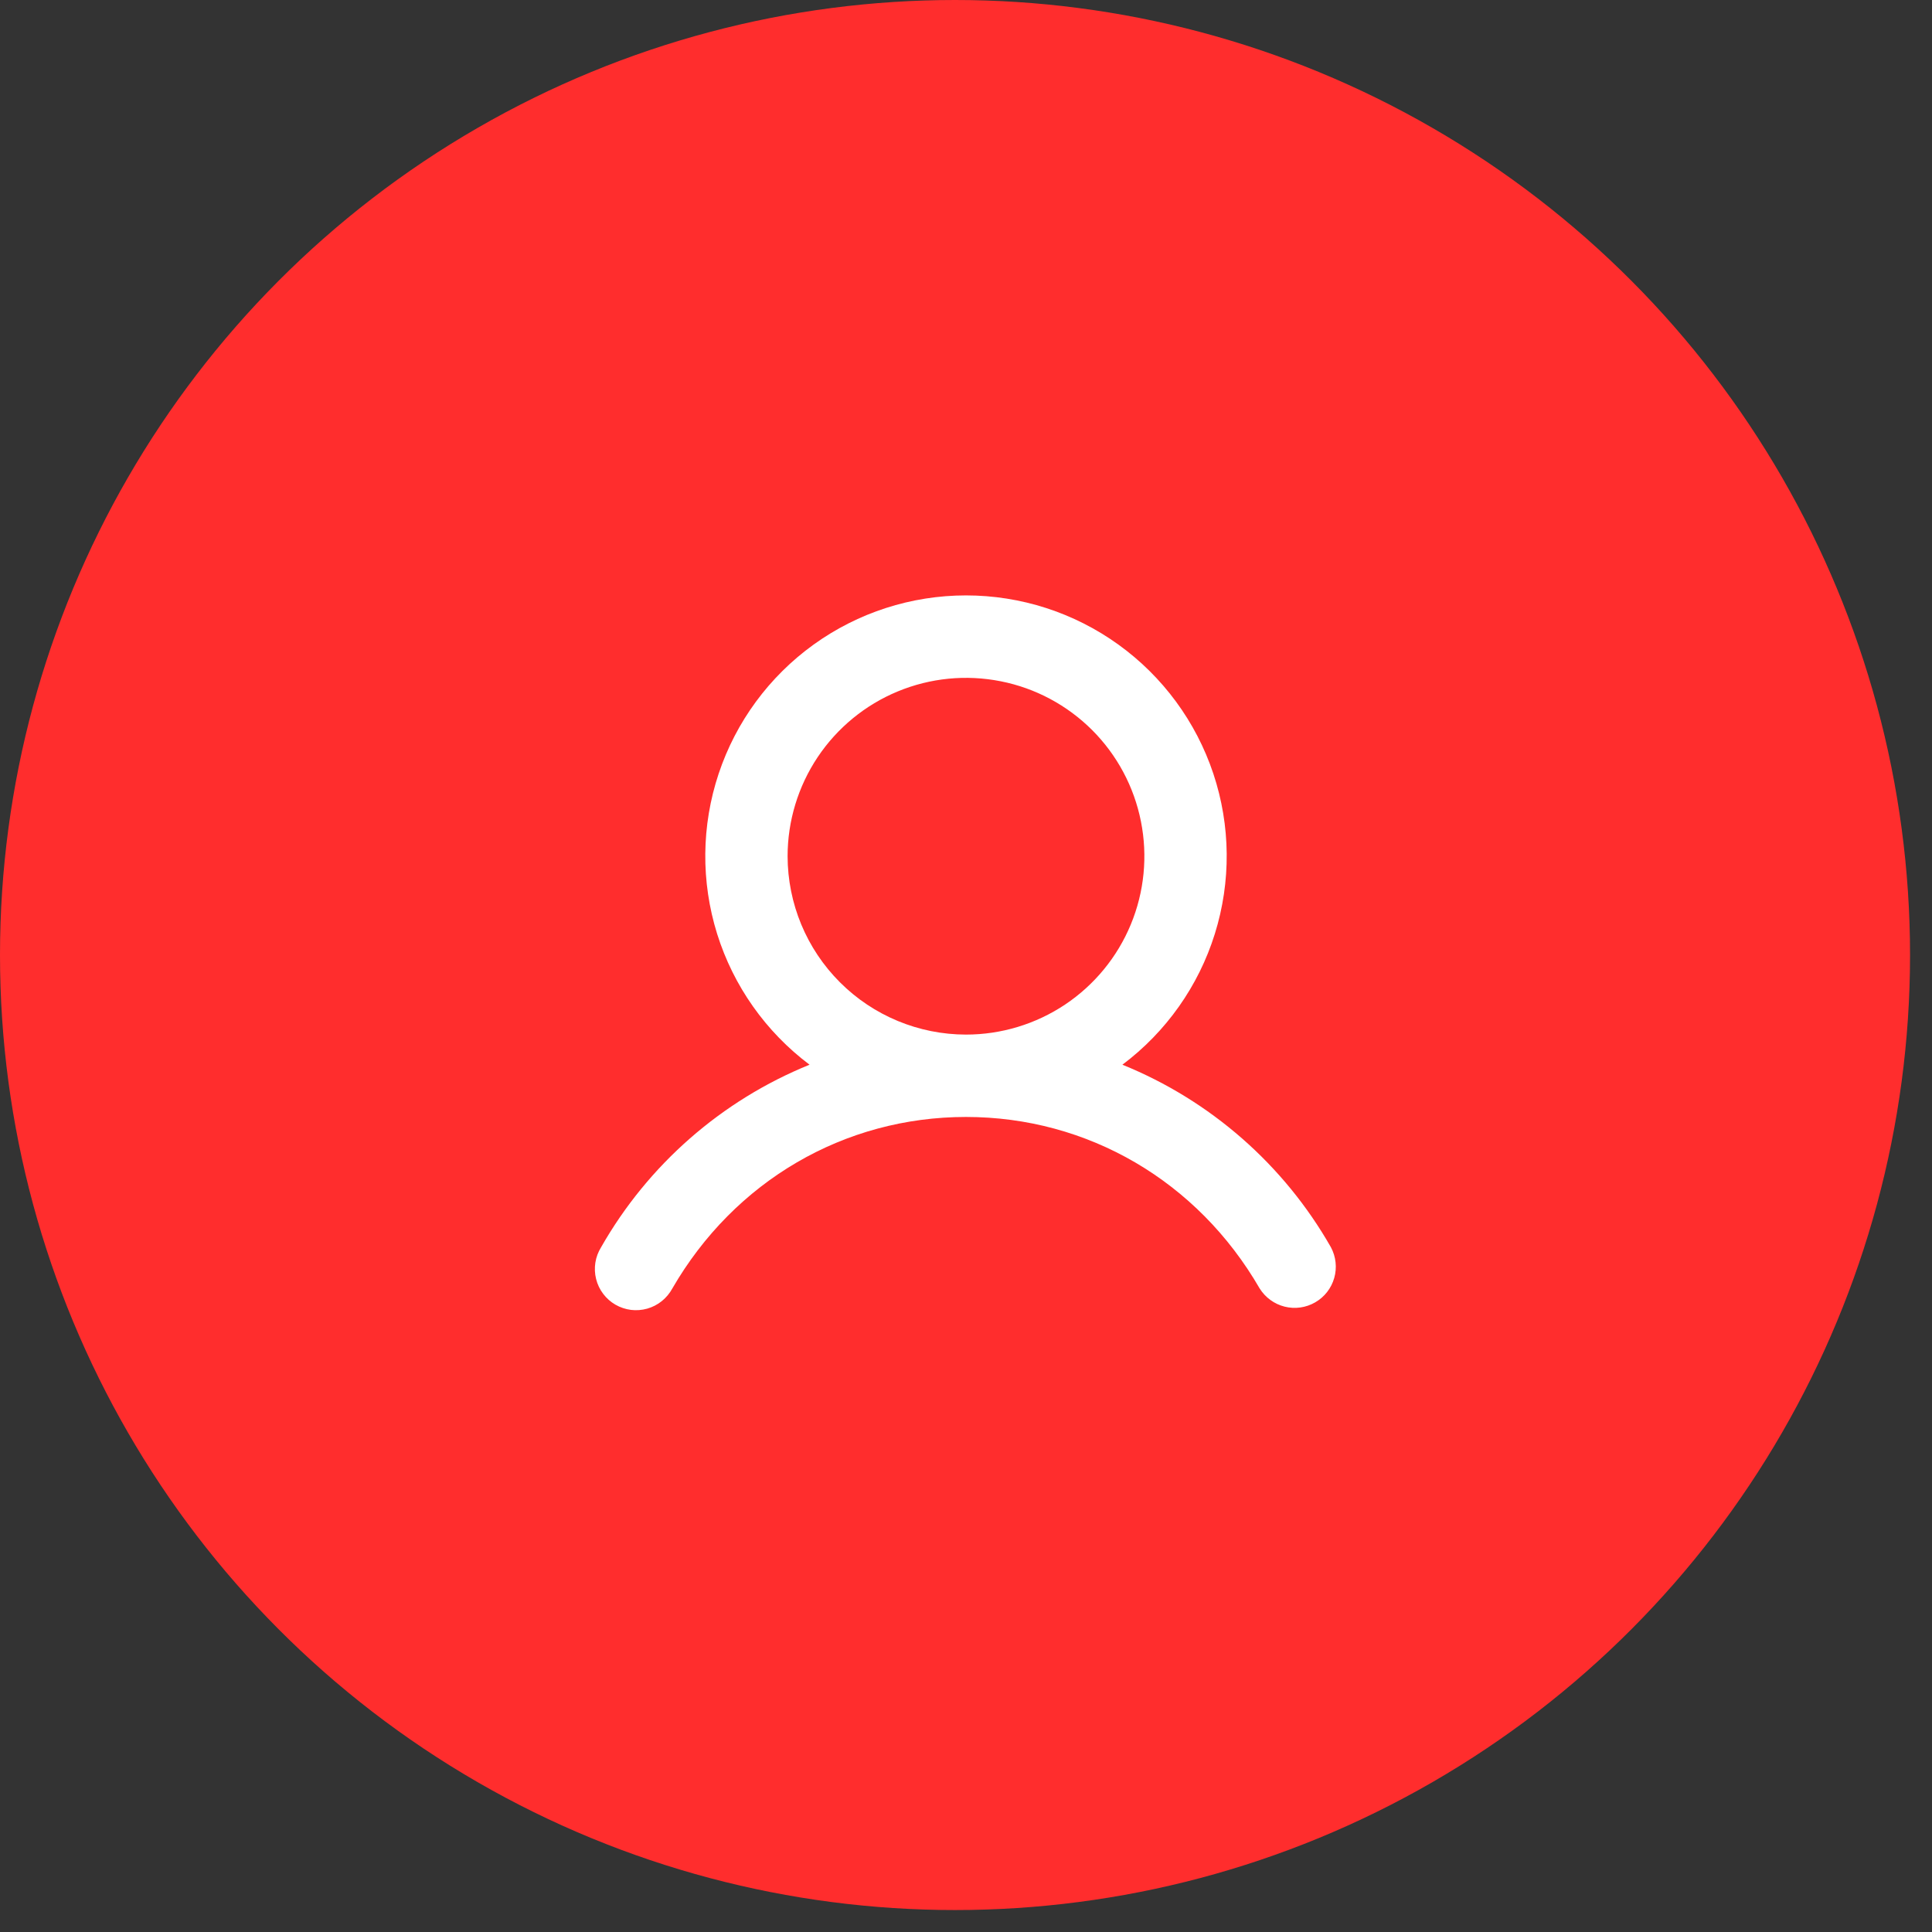 <svg width="44" height="44" viewBox="0 0 44 44" fill="none" xmlns="http://www.w3.org/2000/svg">
<rect x="0" y="0" width="44" height="44" fill="#333333" stroke="none"/>
<circle cx="21.75" cy="21.75" r="21.75" fill="#FF2D2D"/>
<path d="M30.311 28.406C29.24 26.526 27.567 25.061 25.562 24.248C26.559 23.5 27.296 22.457 27.667 21.268C28.039 20.078 28.027 18.802 27.633 17.62C27.239 16.438 26.483 15.41 25.472 14.681C24.461 13.952 23.246 13.56 22 13.56C20.754 13.56 19.539 13.952 18.528 14.681C17.517 15.41 16.761 16.438 16.367 17.62C15.973 18.802 15.961 20.078 16.332 21.268C16.704 22.457 17.441 23.5 18.437 24.248C16.433 25.061 14.76 26.526 13.689 28.406C13.623 28.513 13.578 28.632 13.559 28.756C13.54 28.88 13.545 29.007 13.576 29.129C13.606 29.251 13.661 29.365 13.737 29.466C13.812 29.566 13.907 29.65 14.016 29.713C14.125 29.776 14.245 29.816 14.37 29.832C14.495 29.847 14.621 29.837 14.742 29.803C14.863 29.768 14.976 29.71 15.073 29.631C15.171 29.552 15.252 29.454 15.312 29.344C16.727 26.897 19.227 25.438 22 25.438C24.773 25.438 27.273 26.898 28.688 29.344C28.817 29.55 29.021 29.699 29.257 29.758C29.493 29.817 29.743 29.782 29.953 29.66C30.164 29.539 30.319 29.34 30.386 29.106C30.453 28.872 30.426 28.621 30.311 28.406ZM17.937 19.5C17.937 18.697 18.176 17.911 18.622 17.243C19.069 16.575 19.703 16.054 20.445 15.747C21.188 15.439 22.004 15.359 22.793 15.516C23.581 15.672 24.304 16.059 24.873 16.627C25.441 17.195 25.828 17.919 25.984 18.707C26.141 19.495 26.061 20.312 25.753 21.055C25.446 21.797 24.925 22.431 24.257 22.878C23.589 23.324 22.803 23.562 22 23.562C20.923 23.561 19.89 23.133 19.129 22.371C18.367 21.61 17.939 20.577 17.937 19.5Z" fill="white"/>
</svg>
